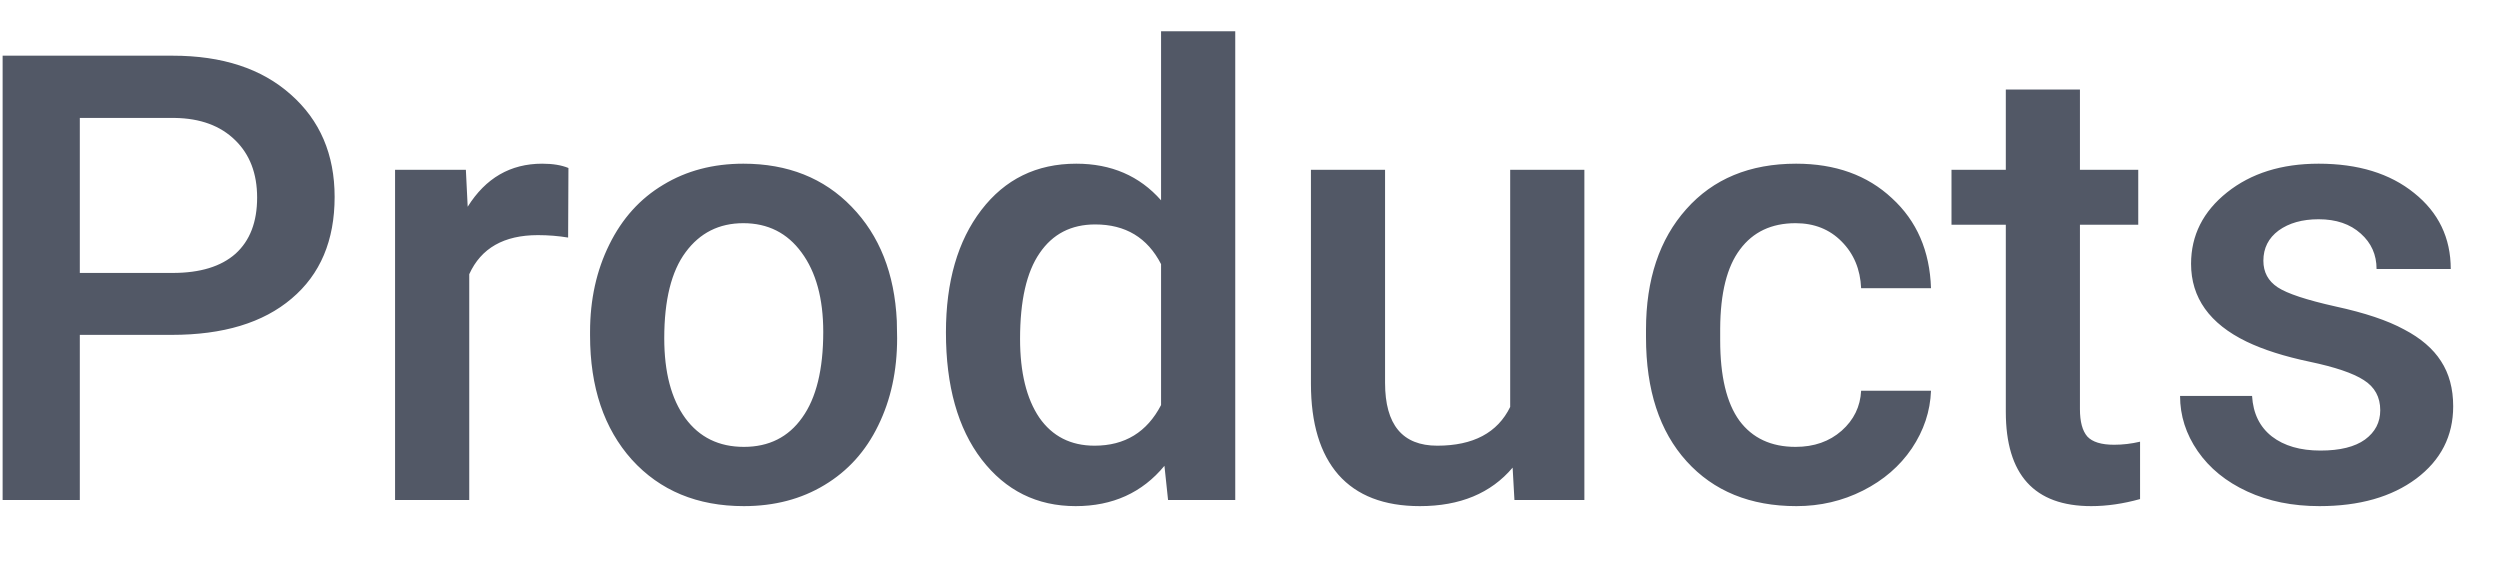 <svg width="40" height="9" viewBox="0 0 40 9" fill="none" xmlns="http://www.w3.org/2000/svg">
<path d="M1.277 5.358V8H0.042V0.891H2.762C3.556 0.891 4.186 1.097 4.651 1.511C5.12 1.924 5.354 2.471 5.354 3.151C5.354 3.848 5.125 4.39 4.666 4.777C4.21 5.165 3.571 5.358 2.747 5.358H1.277ZM1.277 4.367H2.762C3.201 4.367 3.536 4.265 3.768 4.06C3.999 3.851 4.114 3.552 4.114 3.161C4.114 2.777 3.997 2.471 3.763 2.243C3.528 2.012 3.206 1.893 2.796 1.887H1.277V4.367ZM9.09 3.801C8.934 3.775 8.772 3.762 8.606 3.762C8.063 3.762 7.697 3.97 7.508 4.387V8H6.321V2.717H7.454L7.483 3.308C7.77 2.849 8.167 2.619 8.675 2.619C8.844 2.619 8.984 2.642 9.095 2.688L9.09 3.801ZM9.441 5.31C9.441 4.792 9.544 4.327 9.749 3.913C9.954 3.496 10.242 3.177 10.613 2.956C10.984 2.731 11.411 2.619 11.893 2.619C12.605 2.619 13.183 2.849 13.626 3.308C14.072 3.767 14.313 4.375 14.349 5.134L14.354 5.412C14.354 5.933 14.253 6.398 14.051 6.809C13.852 7.219 13.566 7.536 13.191 7.761C12.82 7.985 12.391 8.098 11.902 8.098C11.157 8.098 10.56 7.85 10.11 7.355C9.664 6.857 9.441 6.195 9.441 5.368V5.31ZM10.628 5.412C10.628 5.956 10.74 6.382 10.965 6.691C11.19 6.997 11.502 7.15 11.902 7.15C12.303 7.15 12.614 6.994 12.835 6.682C13.06 6.369 13.172 5.912 13.172 5.31C13.172 4.776 13.056 4.353 12.825 4.04C12.597 3.728 12.287 3.571 11.893 3.571C11.505 3.571 11.198 3.726 10.97 4.035C10.742 4.341 10.628 4.8 10.628 5.412ZM15.135 5.319C15.135 4.506 15.324 3.853 15.701 3.361C16.079 2.867 16.585 2.619 17.22 2.619C17.78 2.619 18.232 2.814 18.577 3.205V0.5H19.764V8H18.689L18.631 7.453C18.276 7.883 17.802 8.098 17.21 8.098C16.591 8.098 16.09 7.849 15.706 7.351C15.325 6.853 15.135 6.175 15.135 5.319ZM16.321 5.422C16.321 5.959 16.424 6.379 16.629 6.682C16.837 6.981 17.132 7.131 17.513 7.131C17.998 7.131 18.352 6.914 18.577 6.481V4.226C18.359 3.802 18.008 3.591 17.523 3.591C17.138 3.591 16.842 3.744 16.634 4.05C16.425 4.353 16.321 4.81 16.321 5.422ZM24.202 7.482C23.854 7.893 23.359 8.098 22.718 8.098C22.145 8.098 21.71 7.93 21.414 7.595C21.121 7.259 20.975 6.774 20.975 6.14V2.717H22.161V6.125C22.161 6.796 22.439 7.131 22.996 7.131C23.572 7.131 23.961 6.924 24.163 6.511V2.717H25.35V8H24.231L24.202 7.482ZM28.729 7.15C29.025 7.15 29.27 7.064 29.466 6.892C29.661 6.719 29.765 6.506 29.778 6.252H30.896C30.884 6.581 30.781 6.888 30.589 7.175C30.397 7.458 30.136 7.683 29.808 7.849C29.479 8.015 29.124 8.098 28.743 8.098C28.004 8.098 27.418 7.858 26.985 7.38C26.552 6.901 26.336 6.241 26.336 5.397V5.275C26.336 4.471 26.551 3.828 26.98 3.347C27.41 2.862 27.996 2.619 28.738 2.619C29.366 2.619 29.878 2.803 30.271 3.171C30.669 3.535 30.877 4.016 30.896 4.611H29.778C29.765 4.309 29.661 4.06 29.466 3.864C29.274 3.669 29.028 3.571 28.729 3.571C28.344 3.571 28.048 3.711 27.84 3.991C27.631 4.268 27.526 4.689 27.523 5.256V5.446C27.523 6.019 27.625 6.447 27.83 6.73C28.038 7.01 28.338 7.15 28.729 7.15ZM33.279 1.433V2.717H34.212V3.596H33.279V6.545C33.279 6.747 33.318 6.893 33.397 6.984C33.478 7.072 33.621 7.116 33.826 7.116C33.963 7.116 34.101 7.1 34.241 7.067V7.985C33.971 8.06 33.711 8.098 33.46 8.098C32.548 8.098 32.093 7.595 32.093 6.589V3.596H31.224V2.717H32.093V1.433H33.279ZM38.084 6.564C38.084 6.353 37.996 6.192 37.82 6.081C37.648 5.97 37.36 5.873 36.956 5.788C36.552 5.703 36.215 5.596 35.945 5.466C35.353 5.179 35.057 4.764 35.057 4.221C35.057 3.765 35.249 3.384 35.633 3.078C36.017 2.772 36.505 2.619 37.098 2.619C37.729 2.619 38.239 2.775 38.626 3.088C39.017 3.4 39.212 3.806 39.212 4.304H38.025C38.025 4.076 37.941 3.887 37.772 3.737C37.602 3.584 37.378 3.508 37.098 3.508C36.837 3.508 36.624 3.568 36.458 3.688C36.295 3.809 36.214 3.97 36.214 4.172C36.214 4.354 36.29 4.496 36.443 4.597C36.596 4.698 36.906 4.8 37.371 4.904C37.837 5.005 38.201 5.127 38.465 5.271C38.732 5.41 38.929 5.58 39.056 5.778C39.186 5.977 39.251 6.218 39.251 6.501C39.251 6.976 39.054 7.362 38.66 7.658C38.266 7.951 37.75 8.098 37.112 8.098C36.679 8.098 36.294 8.02 35.955 7.863C35.617 7.707 35.353 7.492 35.164 7.219C34.975 6.945 34.881 6.651 34.881 6.335H36.033C36.05 6.615 36.155 6.831 36.351 6.984C36.546 7.134 36.805 7.209 37.127 7.209C37.44 7.209 37.677 7.15 37.84 7.033C38.003 6.913 38.084 6.757 38.084 6.564Z" fill="#525866"/>
</svg>
